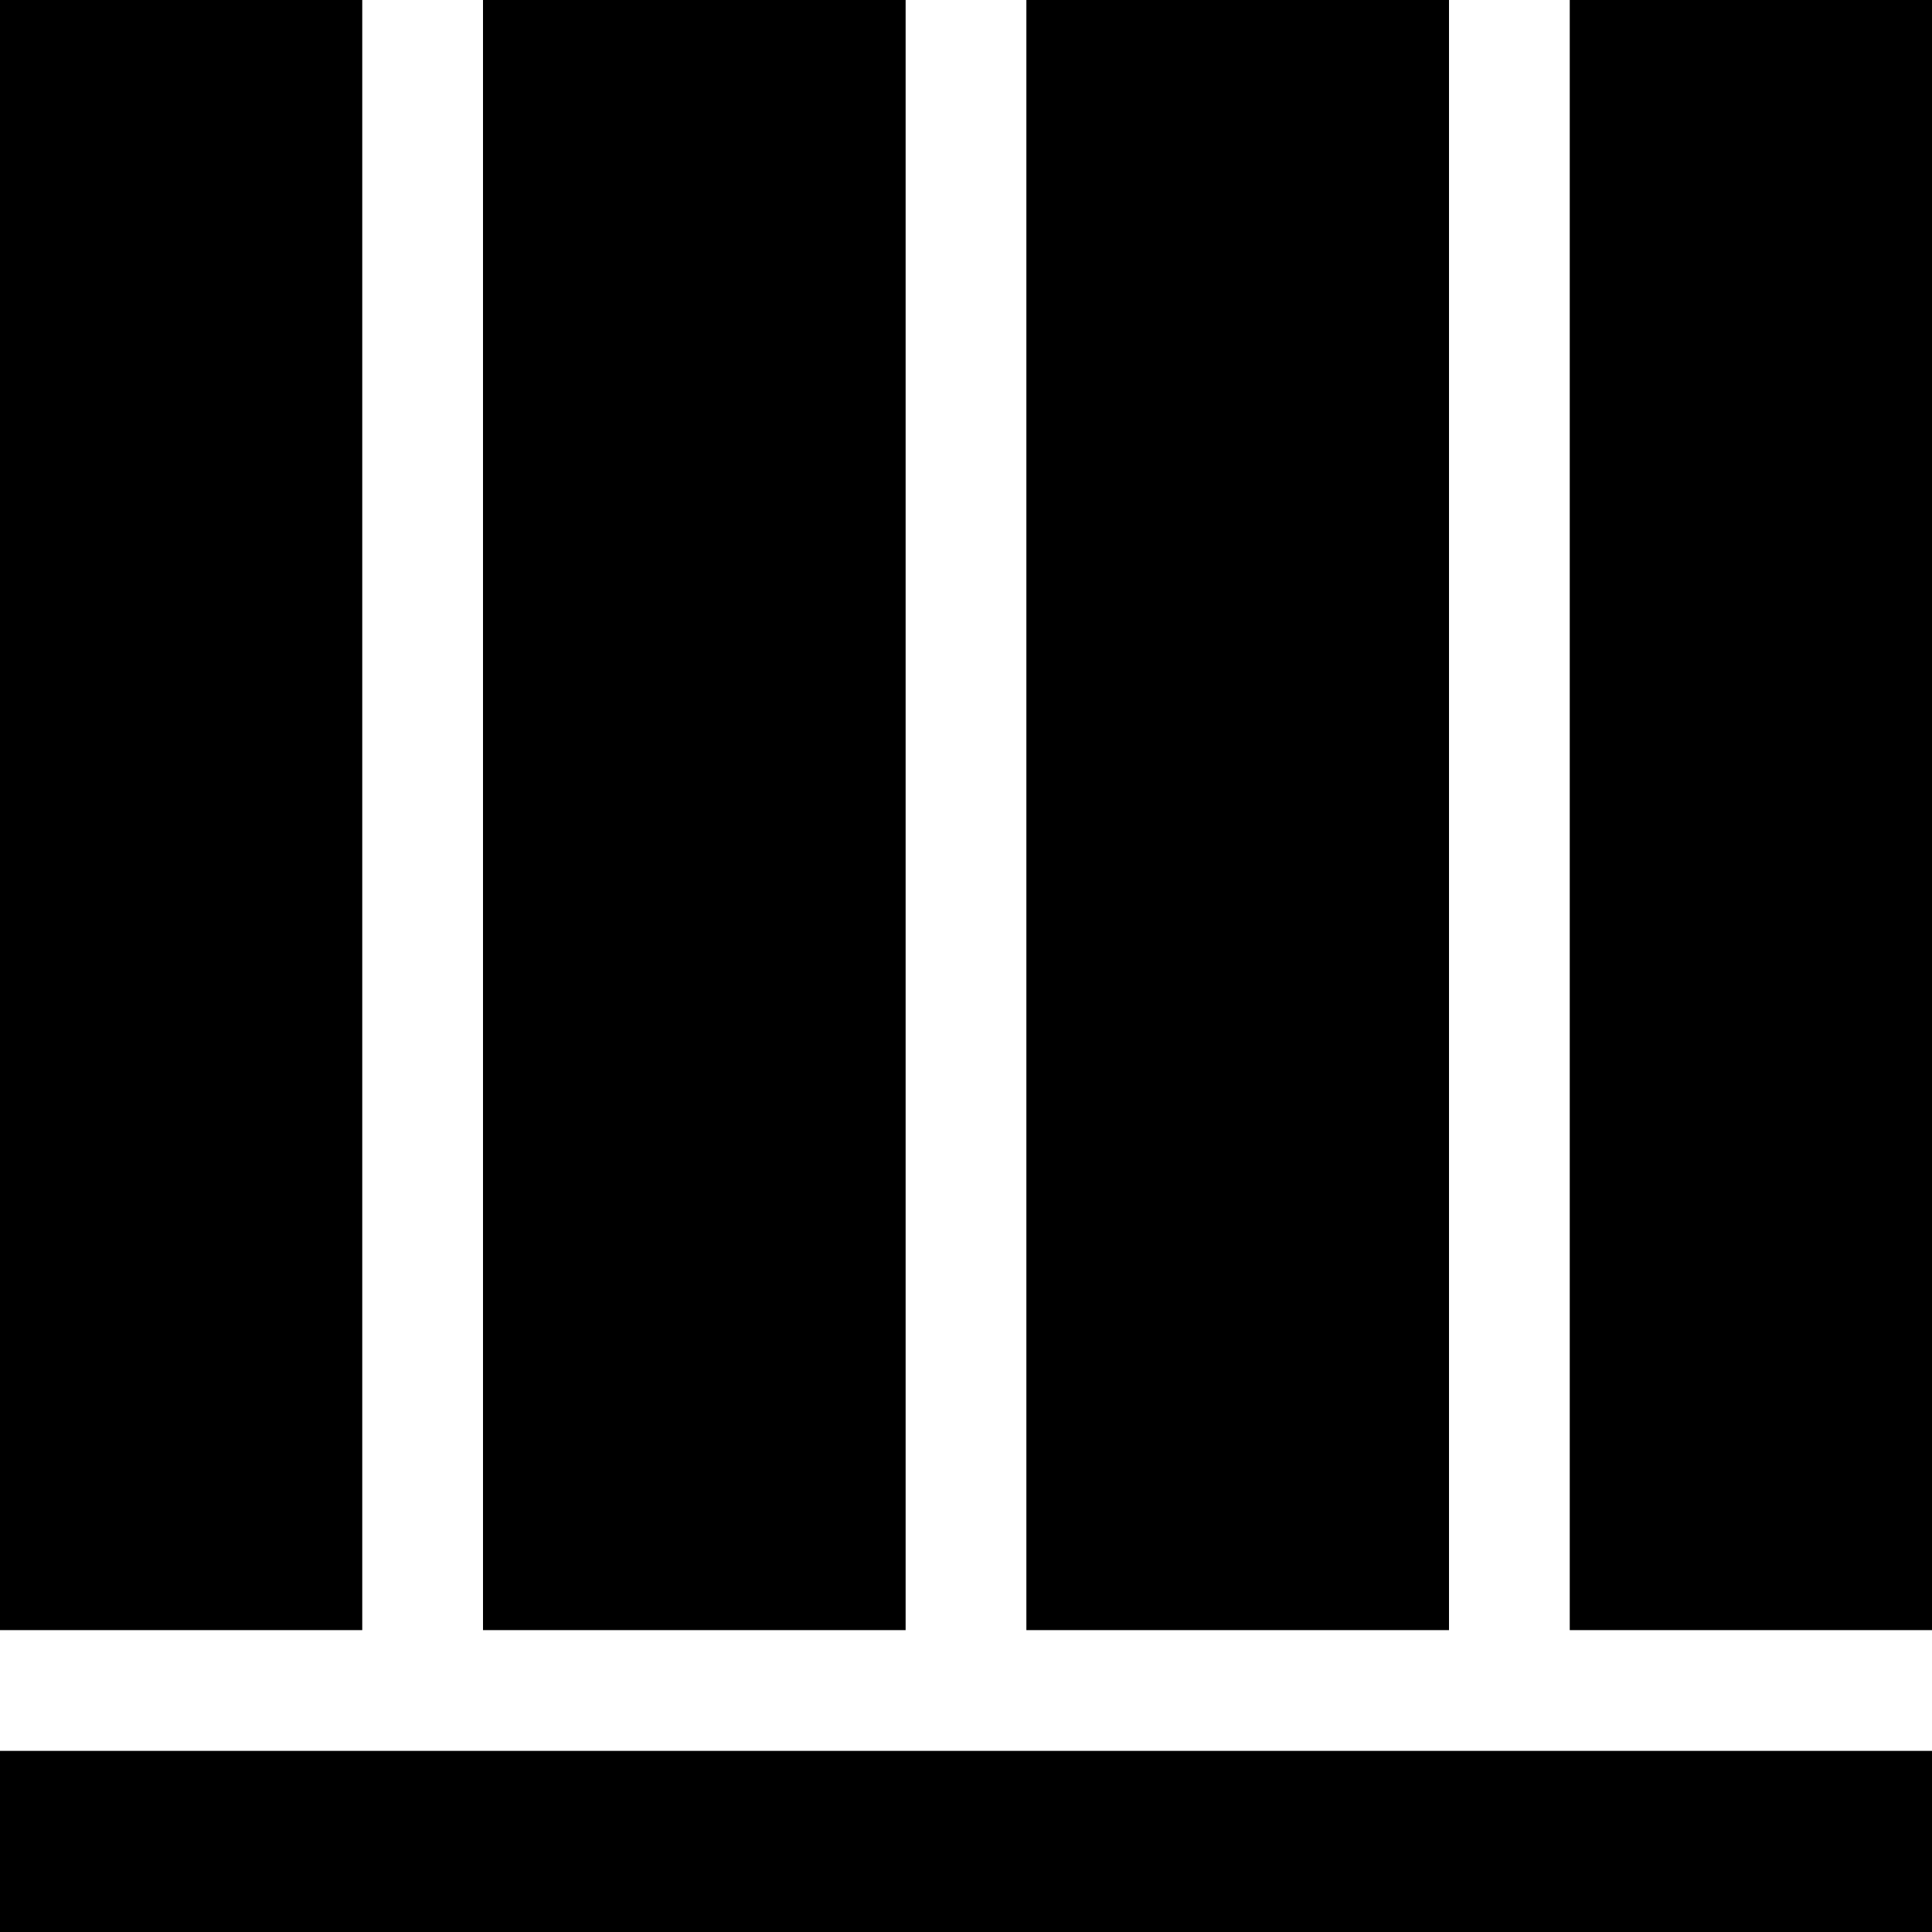 <?xml version="1.0" encoding="UTF-8"?>
<svg width="28px" height="28px" viewBox="0 0 28 28" version="1.1" xmlns="http://www.w3.org/2000/svg" xmlns:xlink="http://www.w3.org/1999/xlink">
    <title>切片</title>
    <g id="设计稿修改" stroke="none" stroke-width="1"  fill-rule="evenodd">
        <g id="图标" transform="translate(-1198, -189)" >
            <g id="编组-14" transform="translate(868, 36)">
                <g id="编组备份" transform="translate(25, 153)">
                    <g id="一行四张备份-2" transform="translate(305, 0)">
                        <path d="M28,25.375 L28,28 L0,28 L0,25.375 L28,25.375 Z M5.25,0 L5.25,23.625 L0,23.625 L0,0 L5.25,0 Z M13.125,0 L13.125,23.625 L7,23.625 L7,0 L13.125,0 Z M21,0 L21,23.625 L14.875,23.625 L14.875,0 L21,0 Z M28,0 L28,23.625 L22.75,23.625 L22.75,0 L28,0 Z" id="形状结合"></path>
                    </g>
                </g>
            </g>
        </g>
    </g>
</svg>